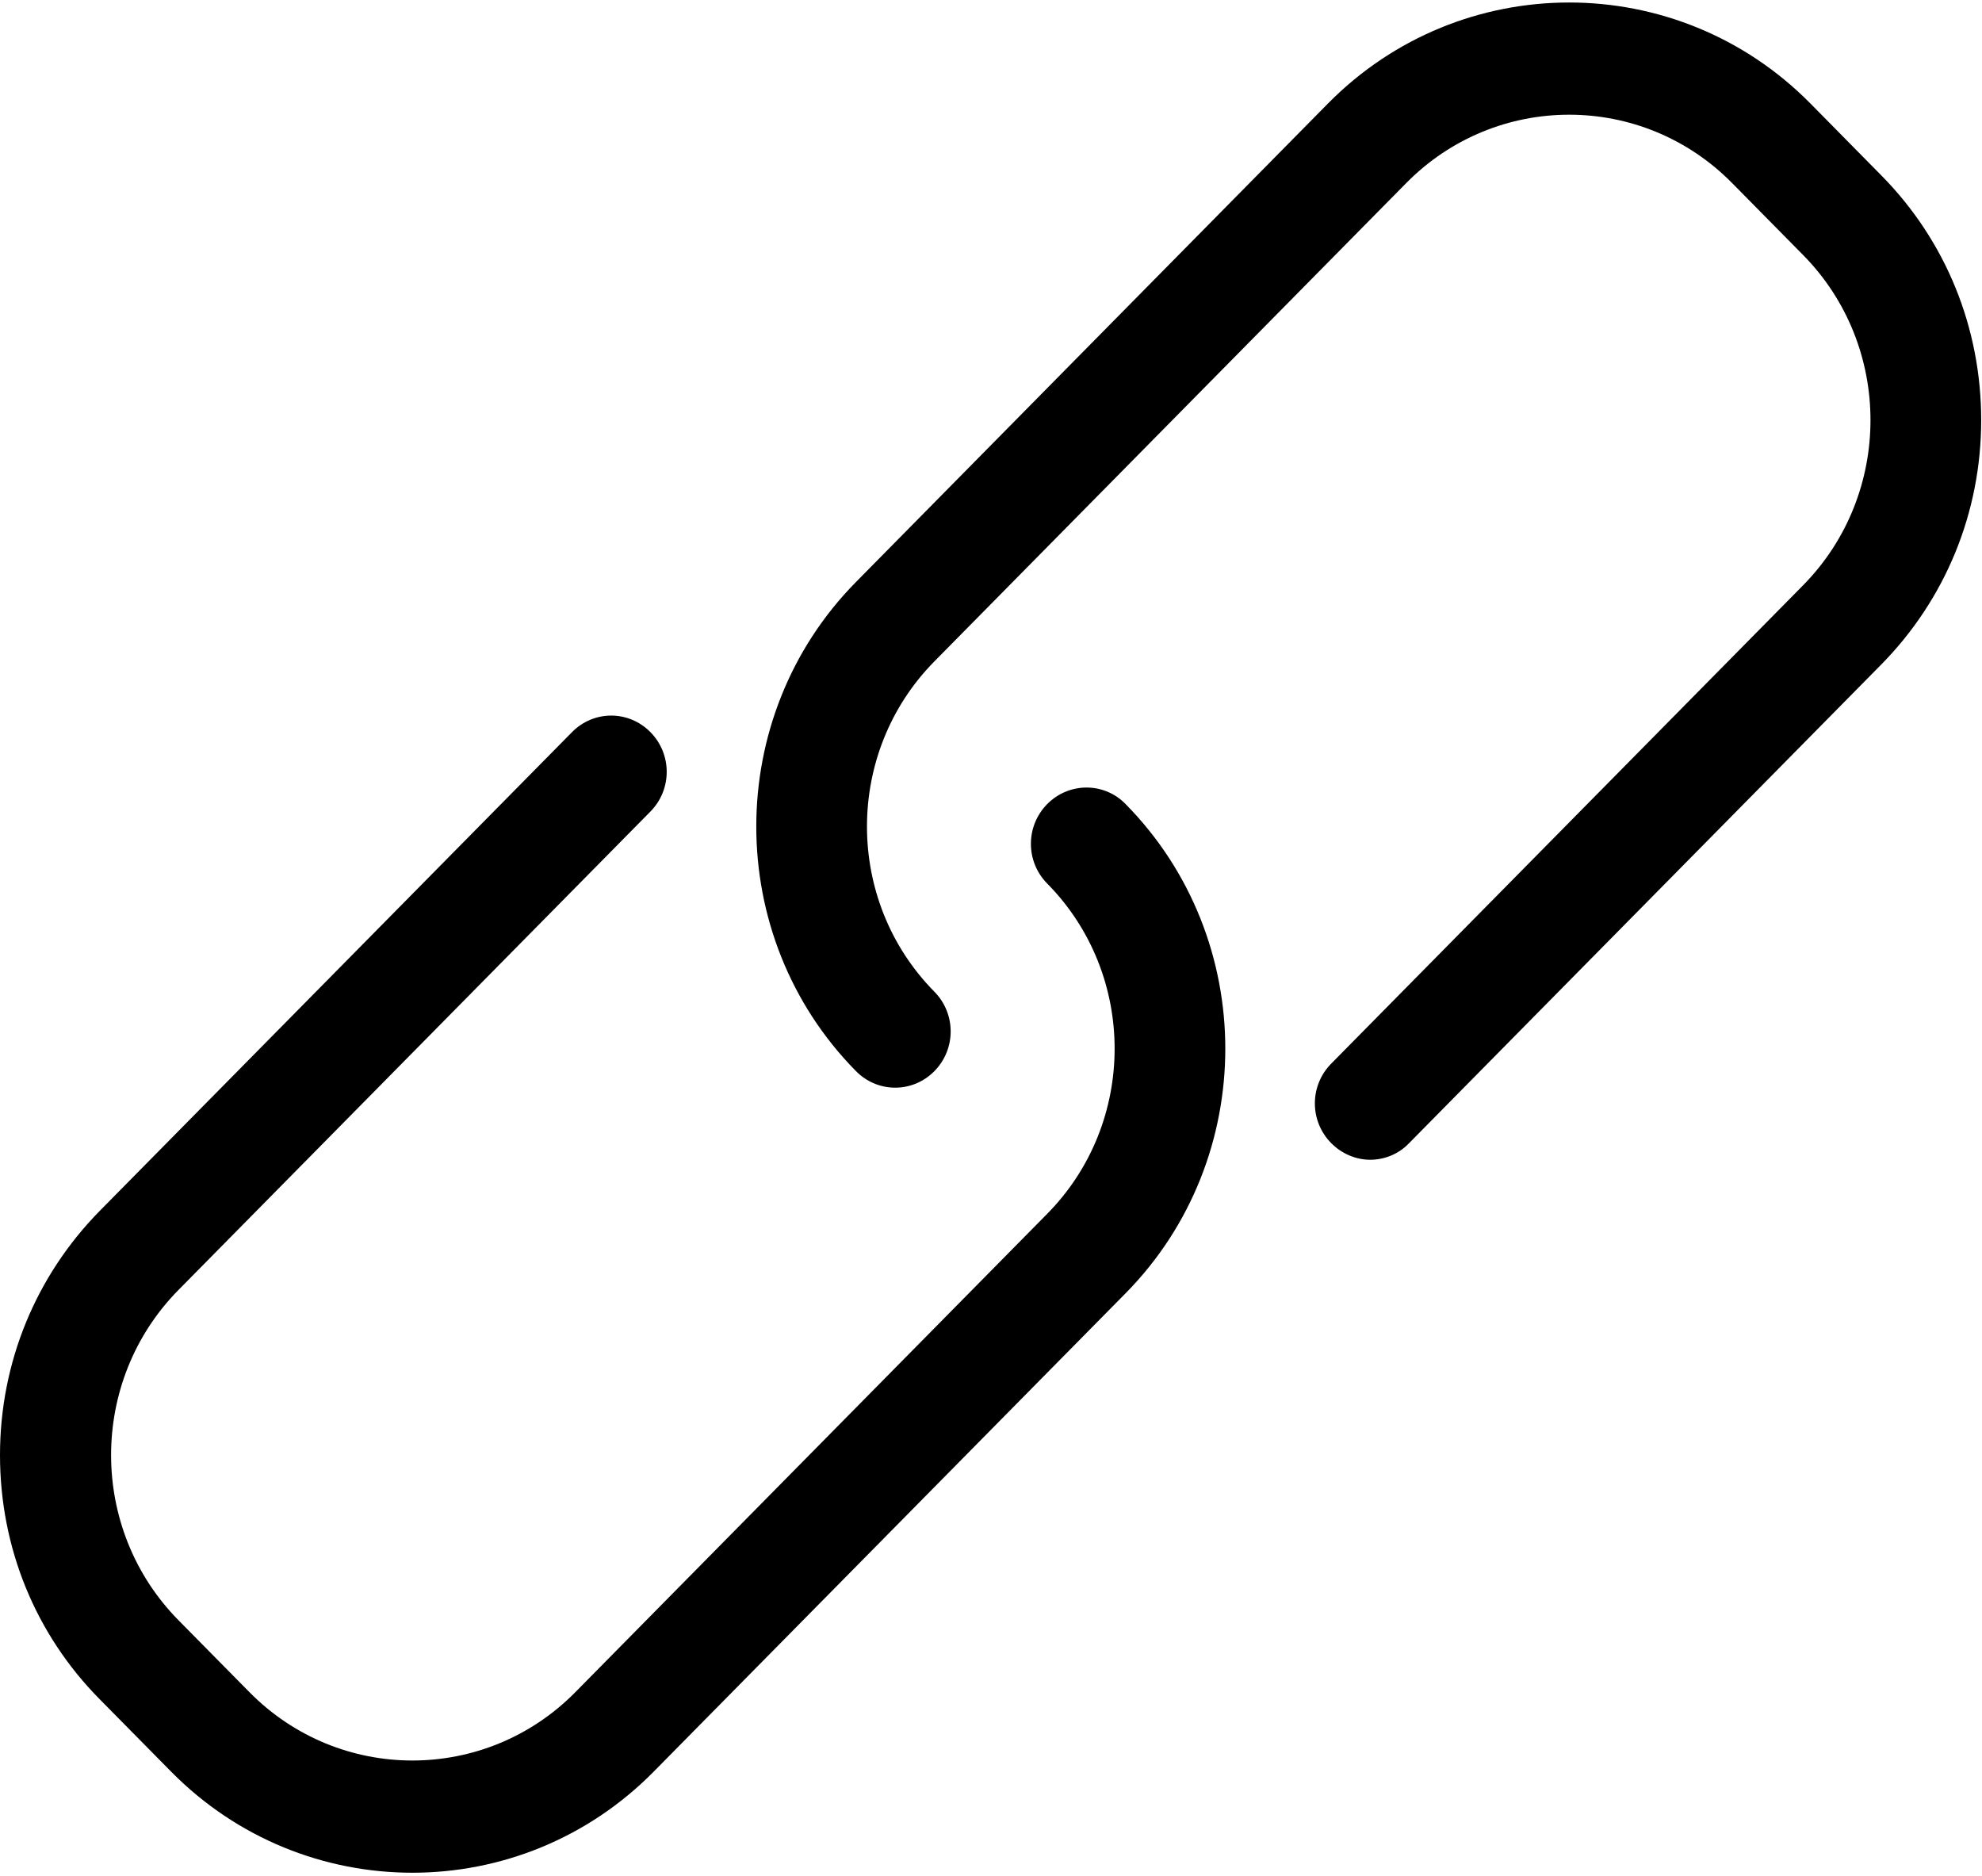 <?xml version="1.0" encoding="UTF-8" standalone="no"?>
<svg width="56px" height="53px" viewBox="0 0 56 53" version="1.1" xmlns="http://www.w3.org/2000/svg" xmlns:xlink="http://www.w3.org/1999/xlink">
    <!-- Generator: Sketch 44.1 (41455) - http://www.bohemiancoding.com/sketch -->
    <title>001-link</title>
    <desc>Created with Sketch.</desc>
    <defs></defs>
    <g id="Tier-1-(To-Export)" stroke="none" stroke-width="1" fill="none" fill-rule="evenodd">
        <g id="1a-copy-28" transform="translate(-268, -403)" fill-rule="nonzero" fill="#000000">
            <g id="Group" transform="translate(0, -3)">
                <g id="001-link" transform="translate(268, 406)">
                    <path d="M29.588,22.716 C28.974,23.339 28.974,24.338 29.588,24.961 C32.128,27.534 32.128,31.718 29.588,34.291 L16.255,47.806 C13.716,50.379 9.588,50.379 7.049,47.806 L5.043,45.773 C2.504,43.199 2.504,39.016 5.043,36.442 L18.377,22.927 C18.991,22.305 18.991,21.306 18.377,20.683 C17.762,20.06 16.777,20.06 16.162,20.683 L2.829,34.197 C1.009,36.042 0,38.498 0,41.107 C0,43.716 0.997,46.172 2.829,48.017 L4.835,50.05 C6.713,51.954 9.183,52.906 11.652,52.906 C14.122,52.906 16.591,51.954 18.47,50.05 L31.803,36.536 C35.559,32.728 35.559,26.524 31.803,22.716 C31.2,22.093 30.203,22.093 29.588,22.716 Z" id="Shape"></path>
                    <path d="M53.159,4.959 L51.154,2.926 C47.397,-0.881 41.275,-0.881 37.519,2.926 L24.186,16.441 C20.429,20.248 20.429,26.453 24.186,30.261 C24.8,30.883 25.786,30.883 26.4,30.261 C27.014,29.638 27.014,28.639 26.4,28.016 C23.861,25.442 23.861,21.259 26.4,18.685 L39.733,5.171 C42.272,2.597 46.4,2.597 48.939,5.171 L50.945,7.204 C53.484,9.777 53.484,13.961 50.945,16.535 L37.612,30.049 C36.997,30.672 36.997,31.671 37.612,32.294 C37.913,32.599 38.319,32.764 38.713,32.764 C39.107,32.764 39.513,32.611 39.814,32.294 L53.148,18.779 C54.968,16.934 55.977,14.478 55.977,11.869 C55.977,9.26 54.98,6.804 53.159,4.959 Z" id="Shape"></path>
                </g>
            </g>
        </g>
    </g>
</svg>